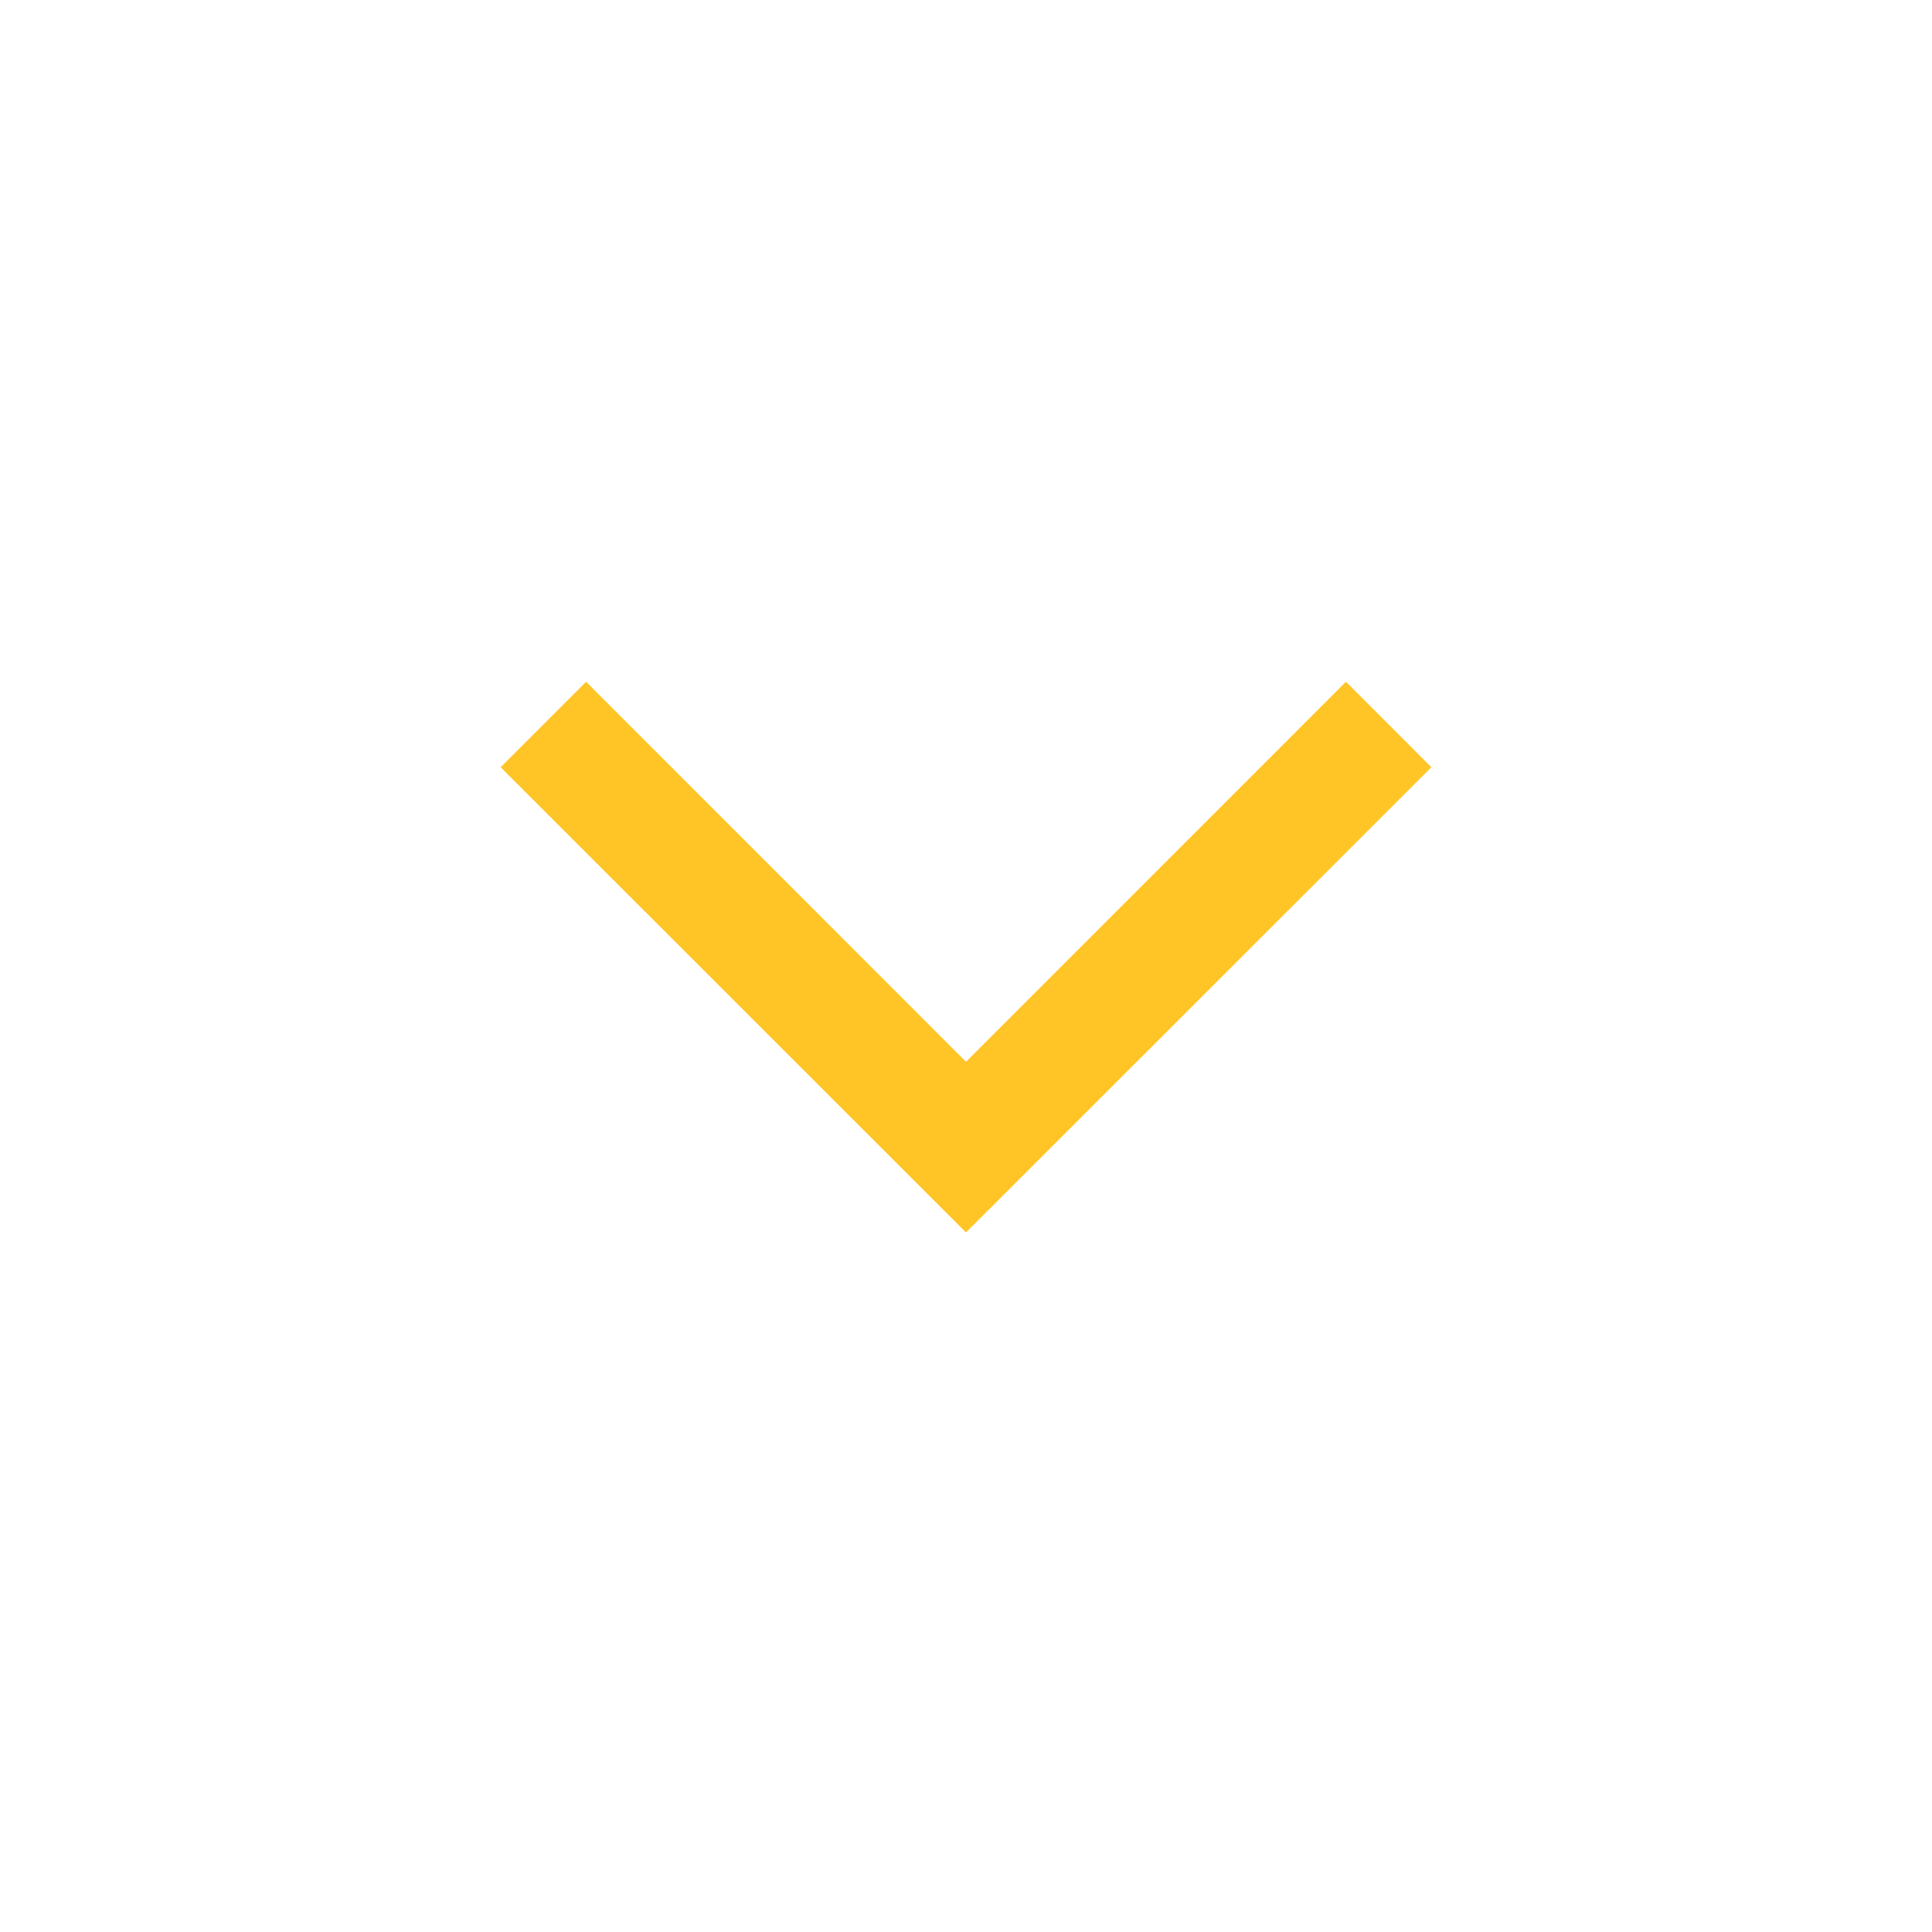 <svg width="24" height="24" viewBox="0 0 24 24" fill="none" xmlns="http://www.w3.org/2000/svg">
<path fill-rule="evenodd" clip-rule="evenodd" d="M12 15.31L17.781 9.531L16.72 8.469L12 13.19L7.281 8.469L6.219 9.531L12 15.31Z" fill="#FFC527"/>
</svg>
